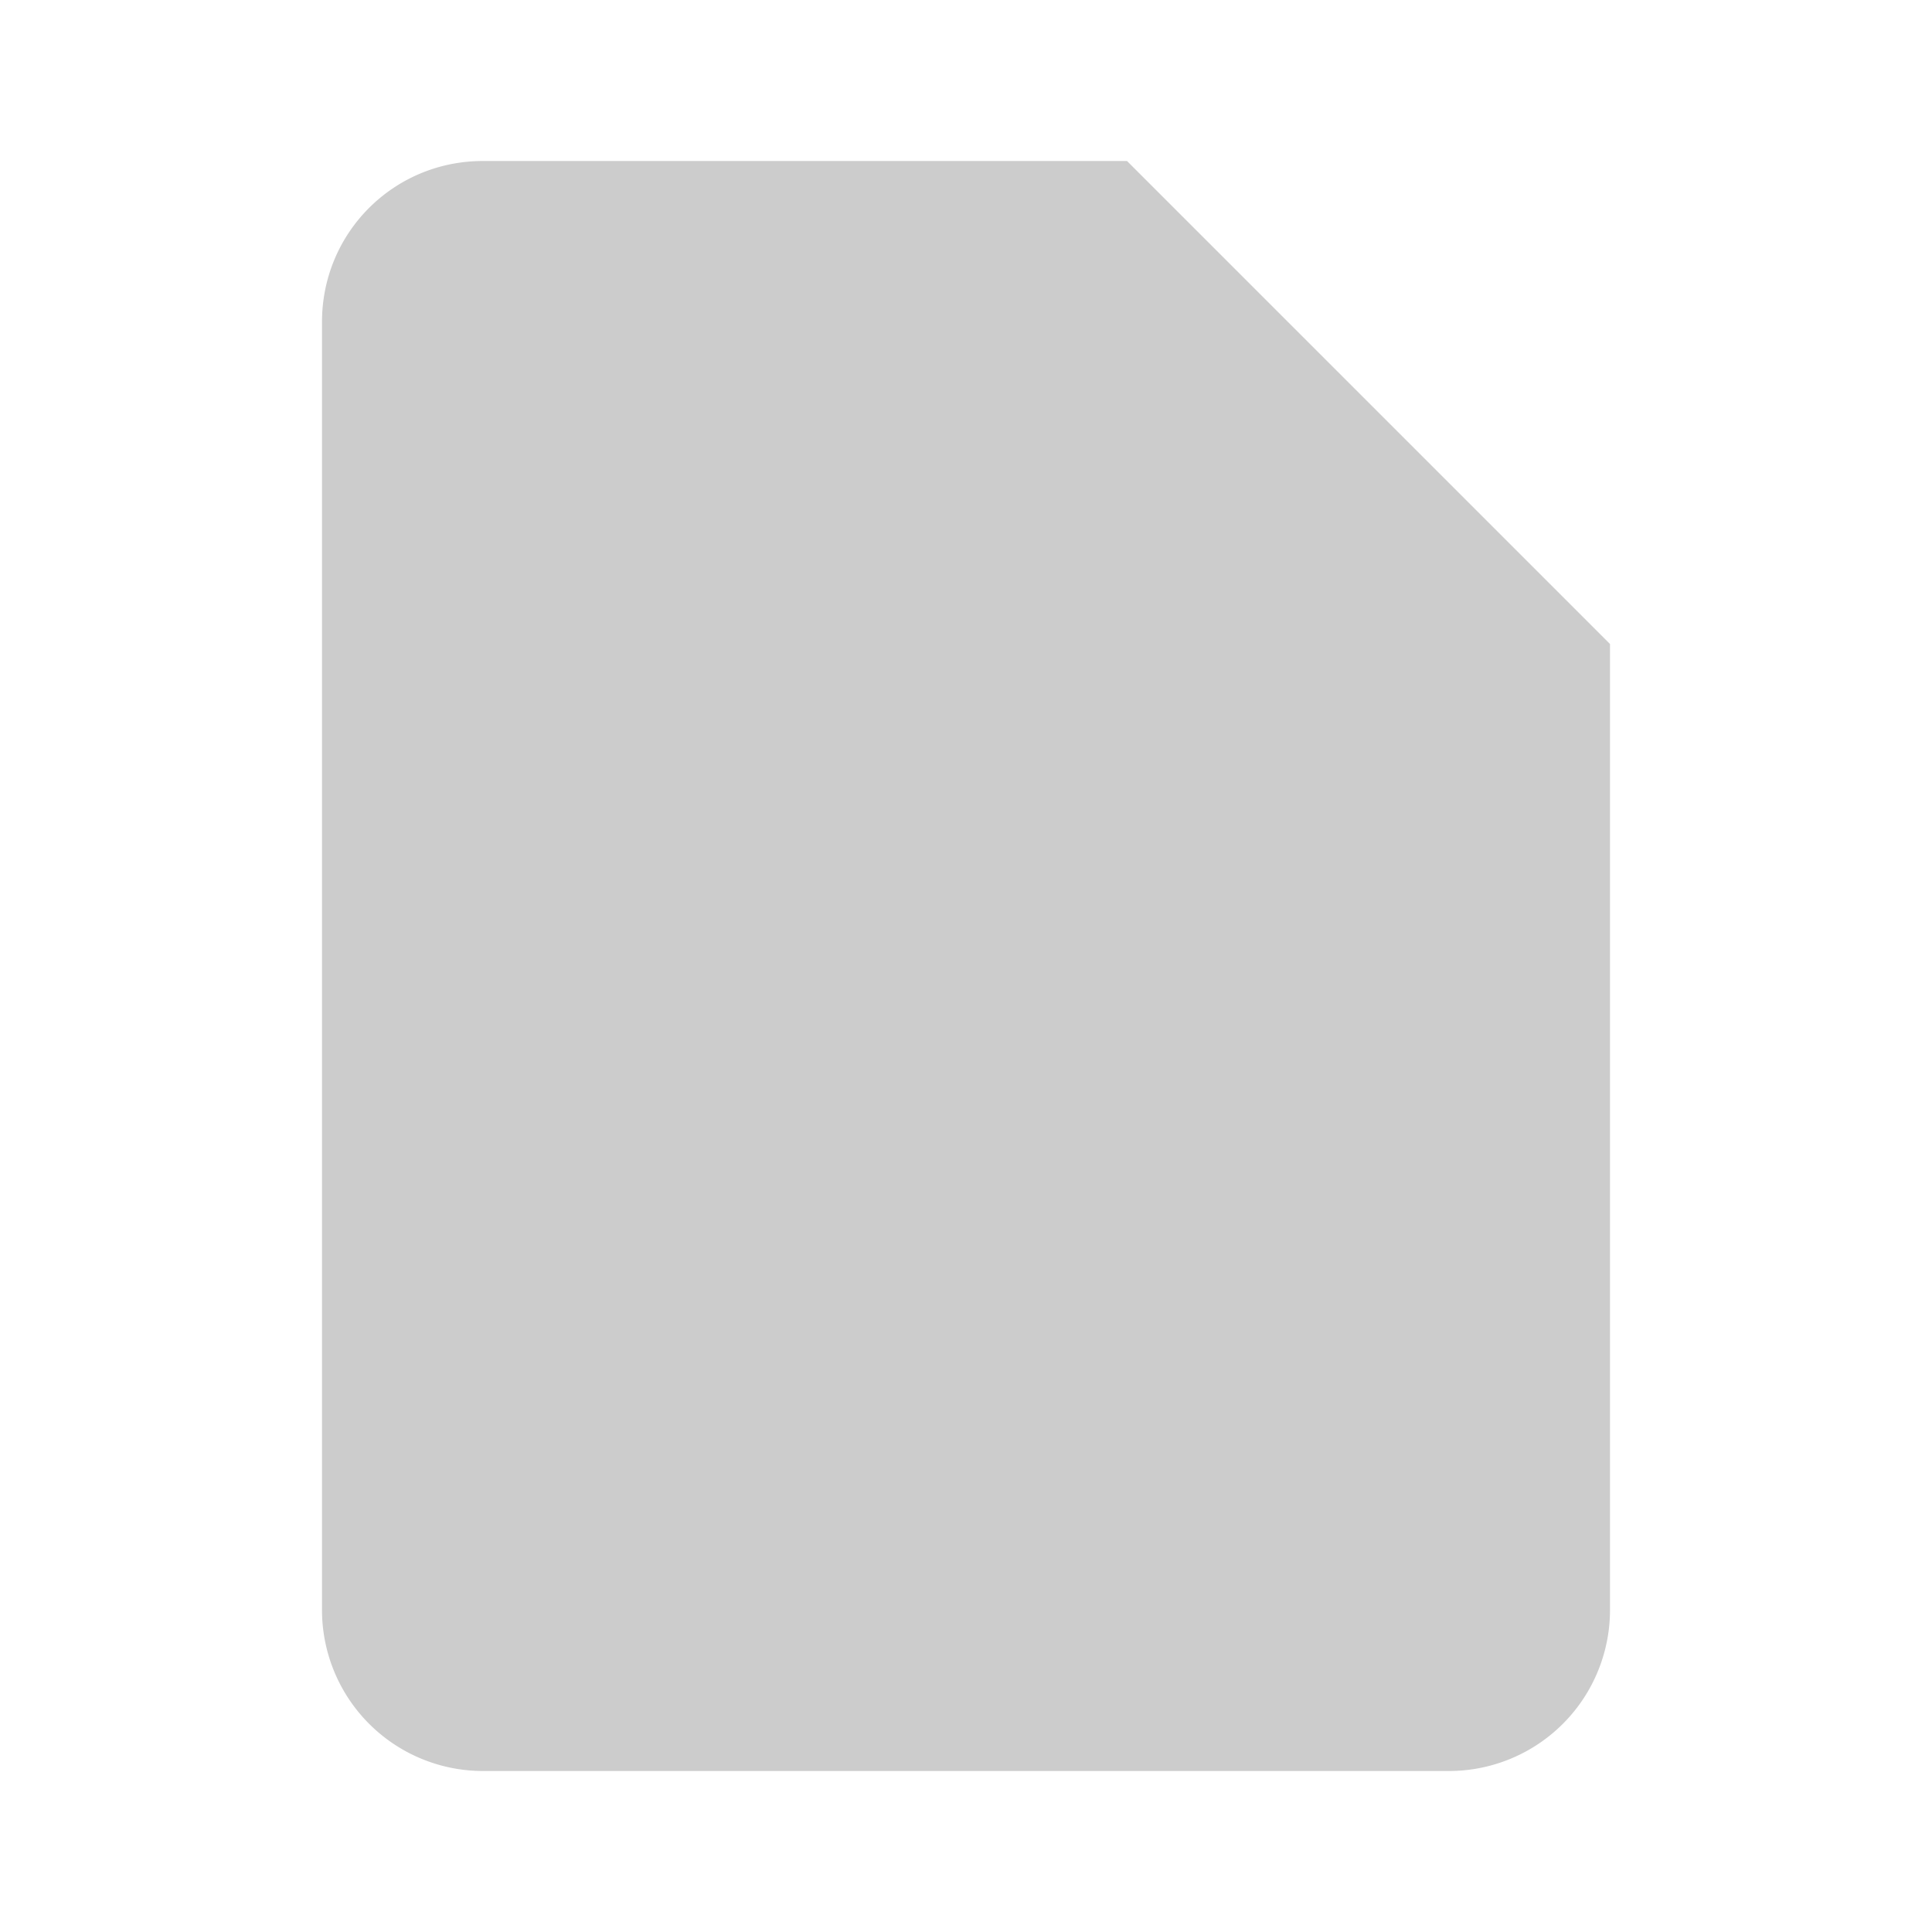 <?xml version="1.0" encoding="UTF-8" standalone="no"?>
<svg
   xmlns:dc="http://purl.org/dc/elements/1.1/"
   xmlns:cc="http://creativecommons.org/ns#"
   xmlns:rdf="http://www.w3.org/1999/02/22-rdf-syntax-ns#"
   xmlns:svg="http://www.w3.org/2000/svg"
   xmlns="http://www.w3.org/2000/svg"
   xmlns:sodipodi="http://sodipodi.sourceforge.net/DTD/sodipodi-0.dtd"
   xmlns:inkscape="http://www.inkscape.org/namespaces/inkscape"
   version="1.1"
   width="24"
   height="24"
   viewBox="0 0 24 24"
   id="svg2"
   inkscape:version="0.91 r13725"
   sodipodi:docname="file-unknown.svg"
   inkscape:export-filename="C:\Users\Max\Desktop\Phrase\v7\renderer\source\resources\file-unknown.png"
   inkscape:export-xdpi="67"
   inkscape:export-ydpi="67">
  <defs
     id="defs8" />
  <sodipodi:namedview
     pagecolor="#ffffff"
     bordercolor="#666666"
     borderopacity="1"
     objecttolerance="10"
     gridtolerance="10"
     guidetolerance="10"
     inkscape:pageopacity="0"
     inkscape:pageshadow="2"
     inkscape:window-width="1410"
     inkscape:window-height="1008"
     id="namedview6"
     showgrid="false"
     inkscape:zoom="32.188802"
     inkscape:cx="14.613655"
     inkscape:cy="11.634725"
     inkscape:window-x="0"
     inkscape:window-y="0"
     inkscape:window-maximized="0"
     inkscape:current-layer="svg2" />
  <path
     d="M13,9V3.5L18.5,9M6,2C4.89,2 4,2.89 4,4V20A2,2 0 0,0 6,22H18A2,2 0 0,0 20,20V8L14,2H6Z"
     id="path4"
     style="fill:#cccccc" />
  <rect
     style="opacity:1;fill:#cccccc;fill-opacity:1;stroke:#cccccc;stroke-width:1.102;stroke-opacity:1"
     id="rect4140"
     width="8.447"
     height="6.96"
     x="-3.862"
     y="13.323"
     ry="0"
     transform="matrix(0.479,-0.878,0.811,0.585,0,0)" />
</svg>

